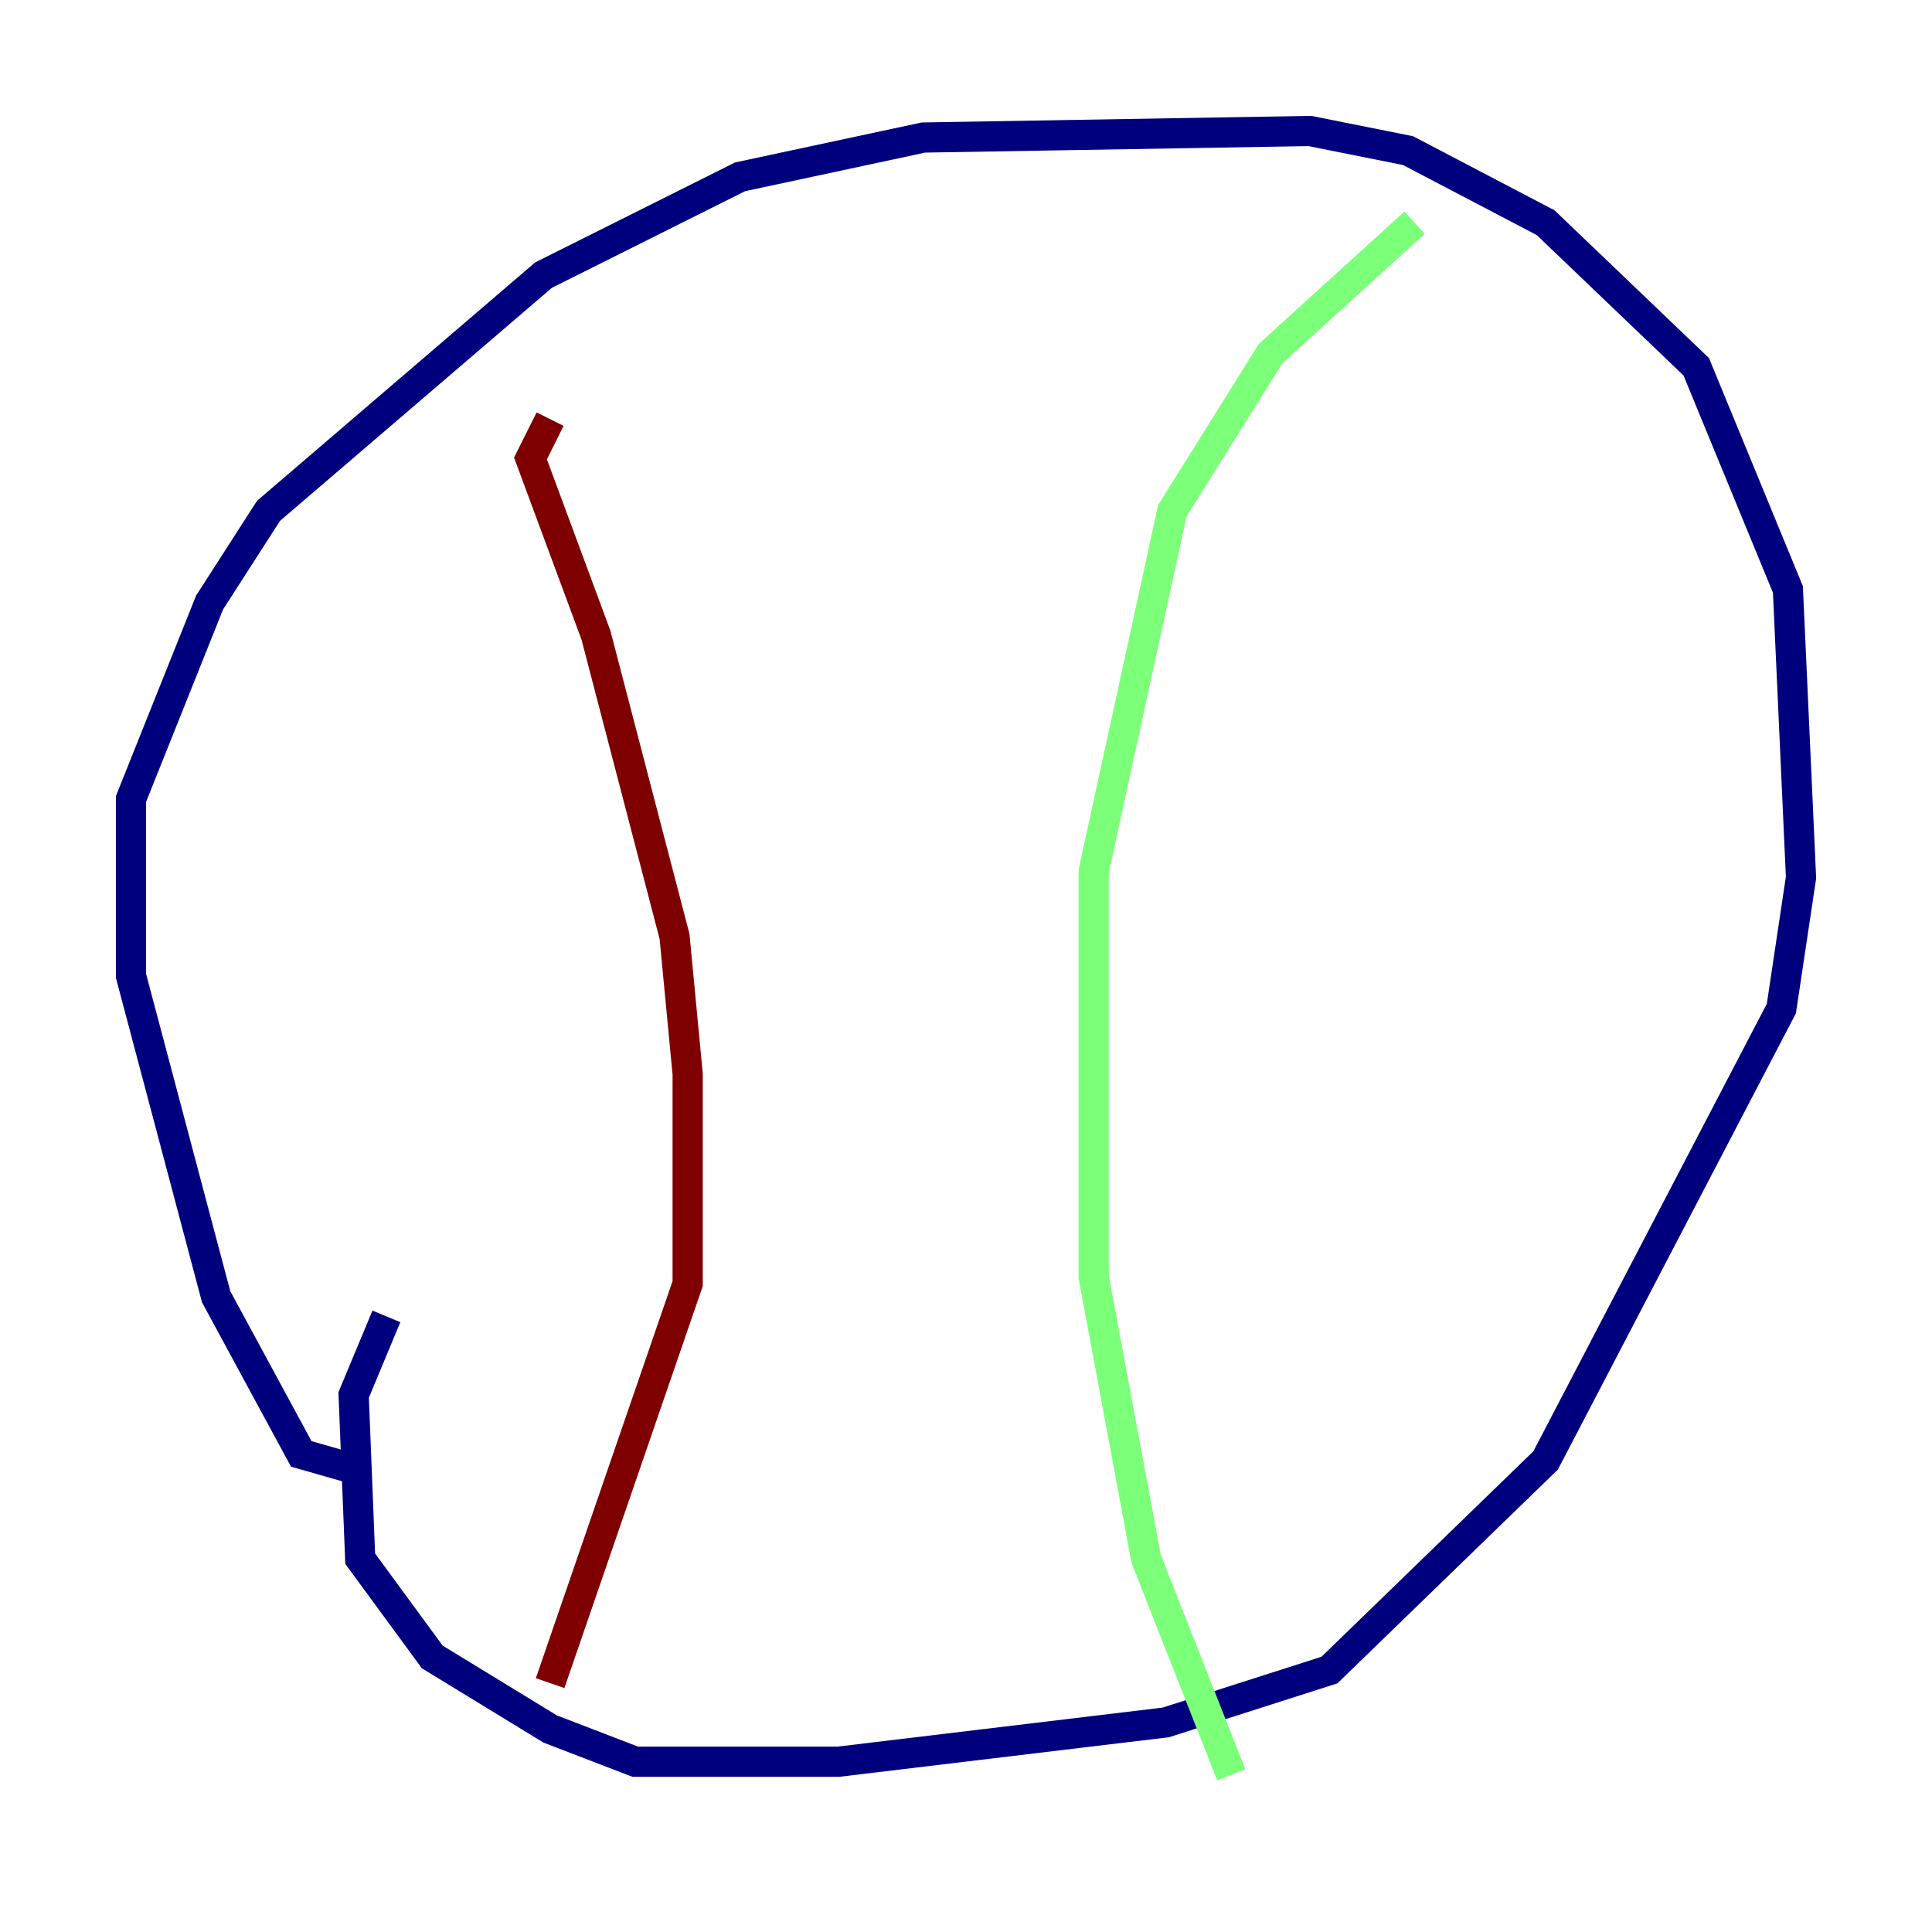 <?xml version="1.0" encoding="utf-8" ?>
<svg baseProfile="tiny" height="128" version="1.2" viewBox="0,0,128,128" width="128" xmlns="http://www.w3.org/2000/svg" xmlns:ev="http://www.w3.org/2001/xml-events" xmlns:xlink="http://www.w3.org/1999/xlink"><defs /><polyline fill="none" points="22.997,97.193 19.959,96.325 14.319,85.912 8.678,64.651 8.678,52.936 13.885,39.919 17.79,33.844 36.014,18.224 49.031,11.715 61.18,9.112 86.78,8.678 93.288,9.98 102.4,14.752 112.38,24.298 118.454,39.051 119.322,58.142 118.02,66.82 102.4,96.759 88.081,110.644 77.234,114.115 55.539,116.719 42.088,116.719 36.447,114.549 28.637,109.776 23.864,103.268 23.43,92.42 25.6,87.214" stroke="#00007f" stroke-width="2" /><polyline fill="none" points="93.722,14.752 84.176,23.43 77.668,33.844 72.461,57.709 72.461,84.61 75.932,103.268 81.573,117.586" stroke="#7cff79" stroke-width="2" /><polyline fill="none" points="36.447,27.77 35.146,30.373 39.485,42.088 44.691,62.047 45.559,71.159 45.559,85.044 36.447,111.512" stroke="#7f0000" stroke-width="2" /></svg>
